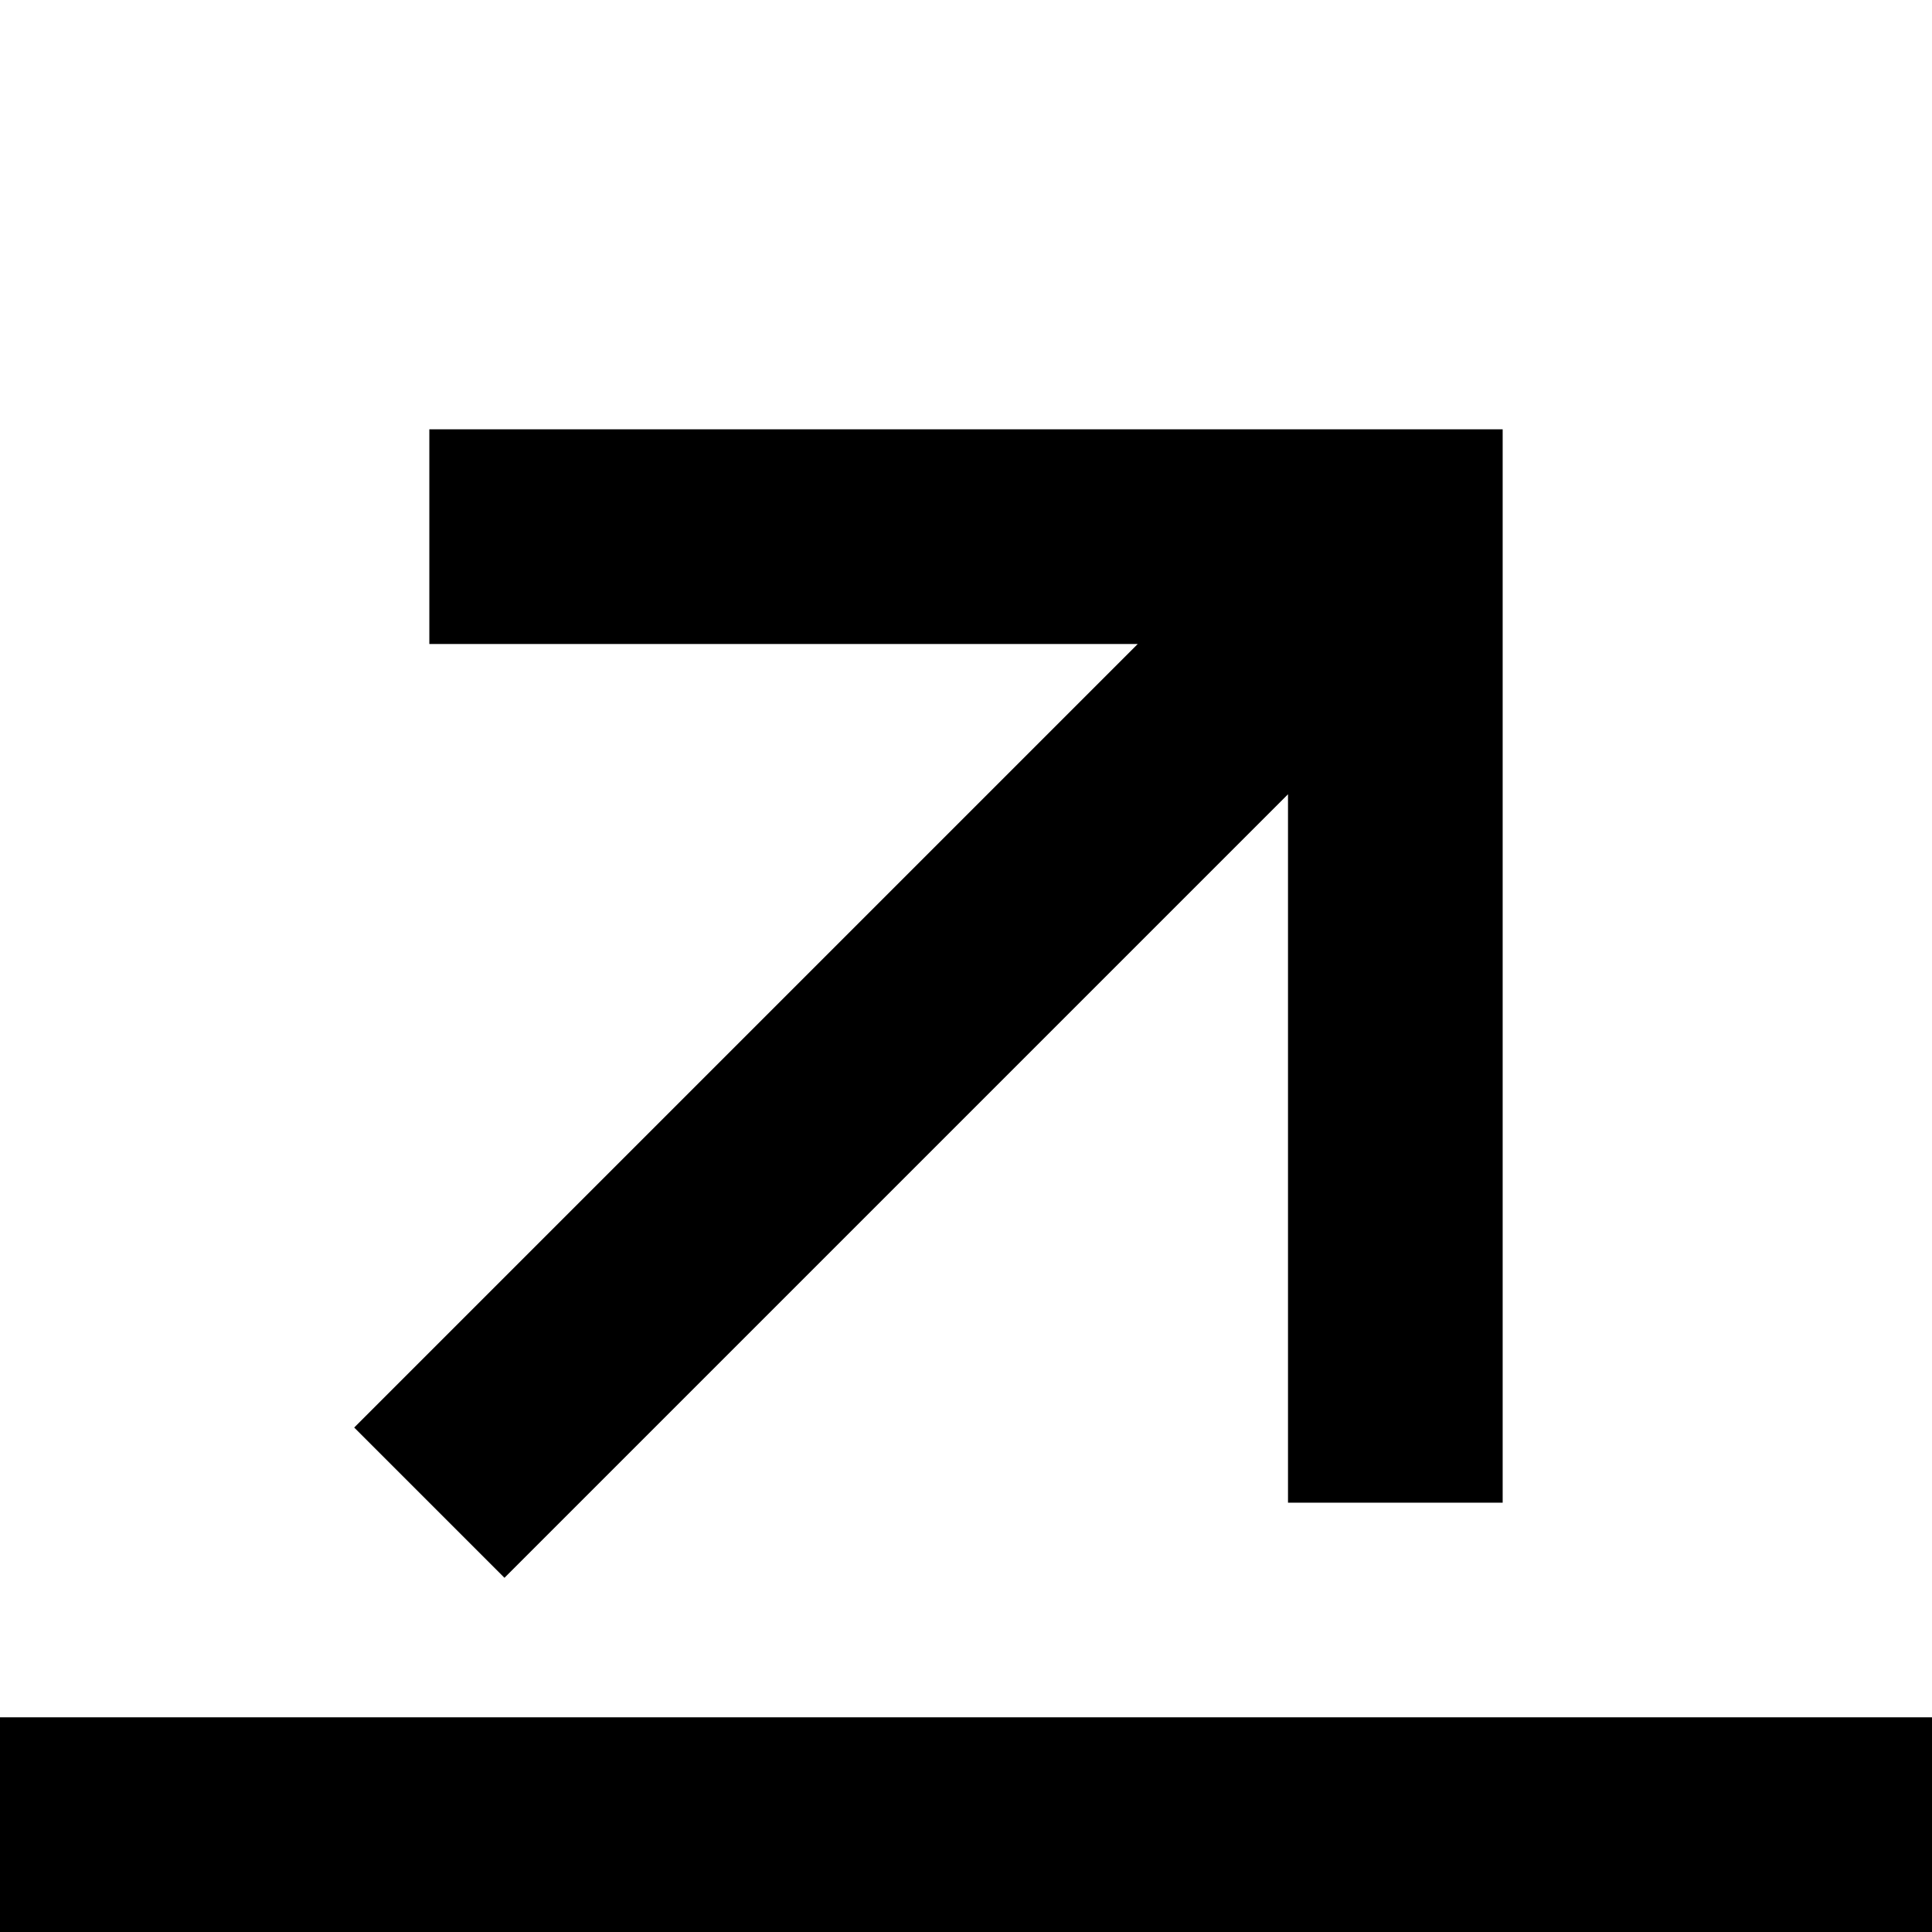 <?xml version="1.0" encoding="utf-8"?>
<!-- Generator: Adobe Illustrator 20.1.0, SVG Export Plug-In . SVG Version: 6.00 Build 0)  -->
<!DOCTYPE svg PUBLIC "-//W3C//DTD SVG 1.1//EN" "http://www.w3.org/Graphics/SVG/1.1/DTD/svg11.dtd">
<svg version="1.1" xmlns="http://www.w3.org/2000/svg" xmlns:xlink="http://www.w3.org/1999/xlink" x="0px" y="0px"
	 viewBox="0 0 18 18" enable-background="new 0 0 18 18" xml:space="preserve">
<g id="Layer_1">
	<path d="M3.3,13.3L10.6,6H4V4h10v10h-2V7.4l-7.3,7.3L3.3,13.3z M0,18h18v-2H0V18z"/>
</g>
<g id="Layer_2" display="none">
	<g display="inline">
		<polyline fill="none" stroke="#ED1C24" stroke-width="2" stroke-miterlimit="10" points="4,5 13,5 13,14 		"/>
		<line fill="none" stroke="#ED1C24" stroke-width="2" stroke-miterlimit="10" x1="4" y1="14" x2="13" y2="5"/>
	</g>
	<line display="inline" fill="none" stroke="#ED1C24" stroke-width="2" stroke-miterlimit="10" x1="0" y1="17" x2="18" y2="17"/>
</g>
</svg>
